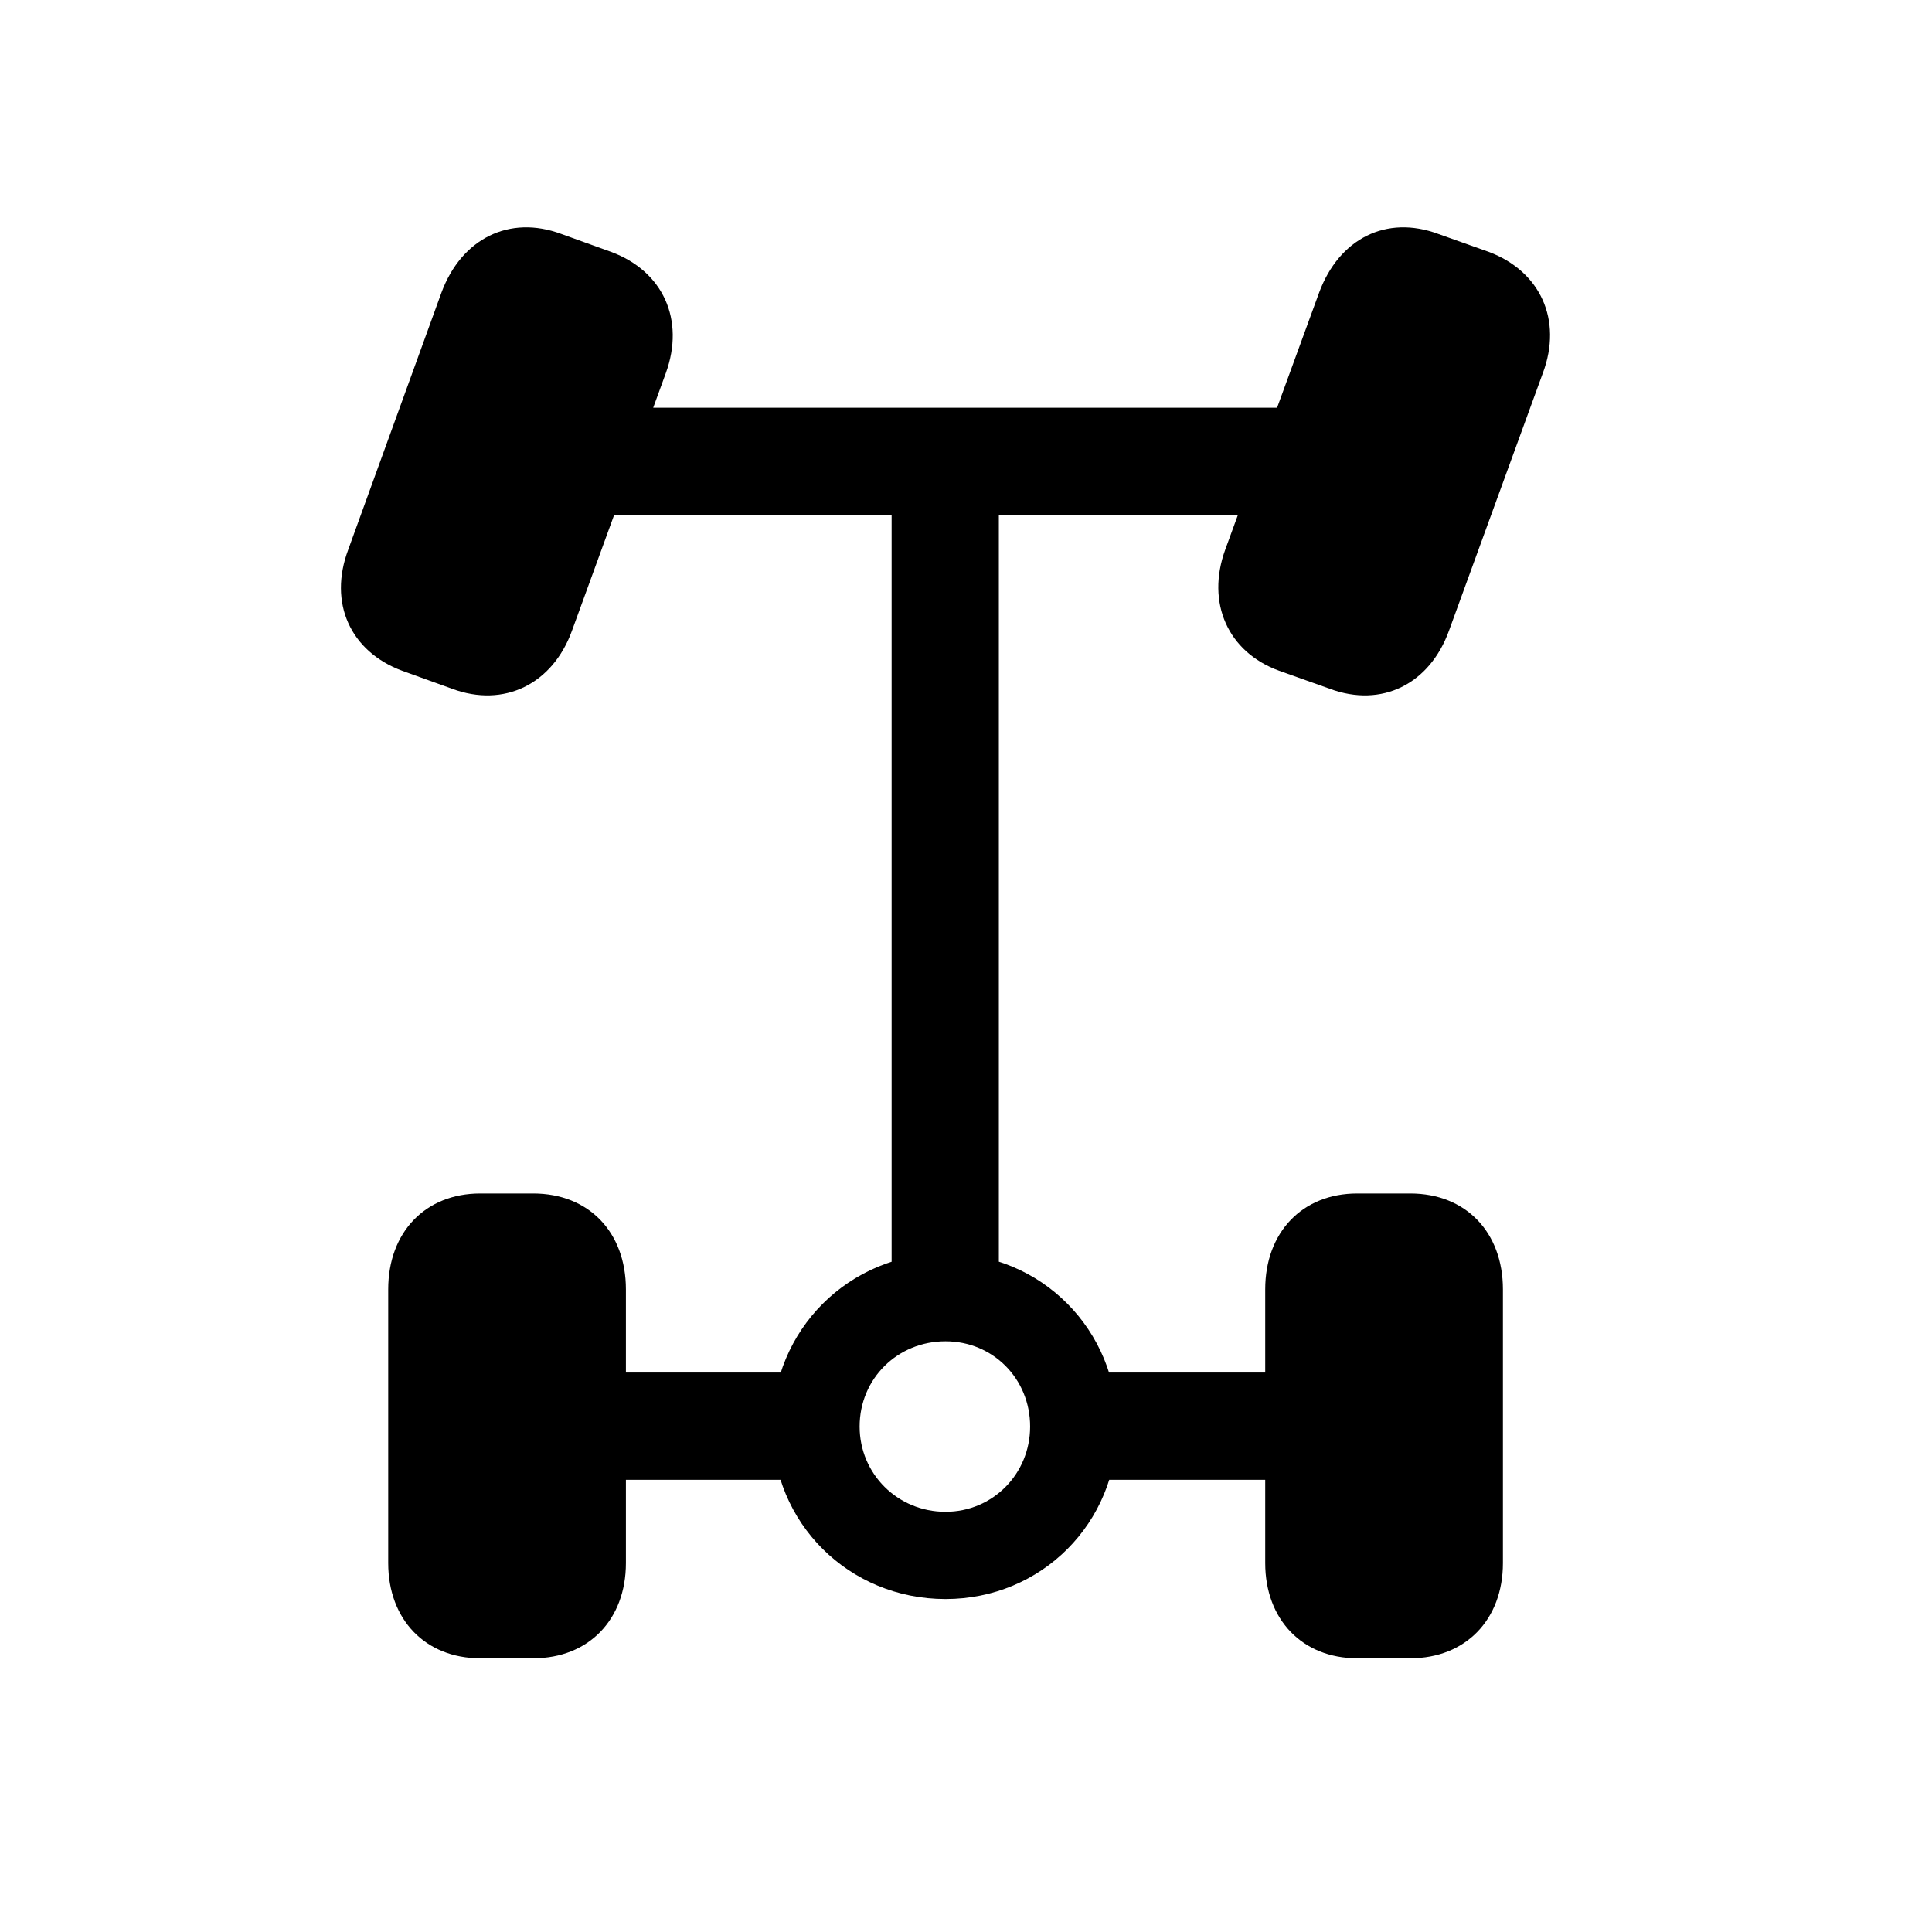 <!-- Generated by IcoMoon.io -->
<svg version="1.1" xmlns="http://www.w3.org/2000/svg" width="32" height="32" viewBox="0 0 32 32">
<title>axel-2-rear-engaged</title>
<path d="M6.661 11.11l0.827 0.298c0.86 0.32 1.665-0.077 1.985-0.96l1.555-4.268c0.32-0.882-0.044-1.688-0.904-2.007l-0.827-0.298c-0.86-0.32-1.654 0.077-1.985 0.971l-1.544 4.257c-0.331 0.882 0.033 1.687 0.893 2.007zM21.187 11.11l0.838 0.298c0.86 0.32 1.654-0.077 1.974-0.96l1.555-4.268c0.331-0.882-0.044-1.688-0.893-2.007l-0.838-0.298c-0.86-0.32-1.643 0.077-1.974 0.971l-1.555 4.257c-0.32 0.882 0.044 1.698 0.893 2.007zM7.952 27.466h0.882c0.915 0 1.533-0.64 1.533-1.577v-4.533c0-0.949-0.618-1.588-1.533-1.588h-0.882c-0.904 0-1.522 0.64-1.522 1.588v4.533c0 0.938 0.618 1.577 1.522 1.577zM22.478 27.466h0.882c0.915 0 1.533-0.64 1.533-1.577v-4.533c0-0.949-0.618-1.588-1.533-1.588h-0.882c-0.904 0-1.522 0.64-1.522 1.588v4.533c0 0.938 0.618 1.577 1.522 1.577zM9.496 8.529h12.342v-1.776h-12.342v1.776zM14.768 21.488h1.776v-13.632h-1.776v13.632zM9.496 24.51h4.026v-1.776h-4.026v1.776zM17.79 24.51h4.048v-1.776h-4.048v1.776zM15.661 26.485c1.588 0 2.846-1.257 2.846-2.857s-1.257-2.868-2.846-2.868c-1.599 0-2.868 1.268-2.868 2.868s1.268 2.857 2.868 2.857zM15.661 25.040c-0.794 0-1.423-0.629-1.423-1.412 0-0.794 0.629-1.412 1.423-1.412 0.783 0 1.401 0.618 1.401 1.412 0 0.783-0.618 1.412-1.401 1.412z"></path>
</svg>
